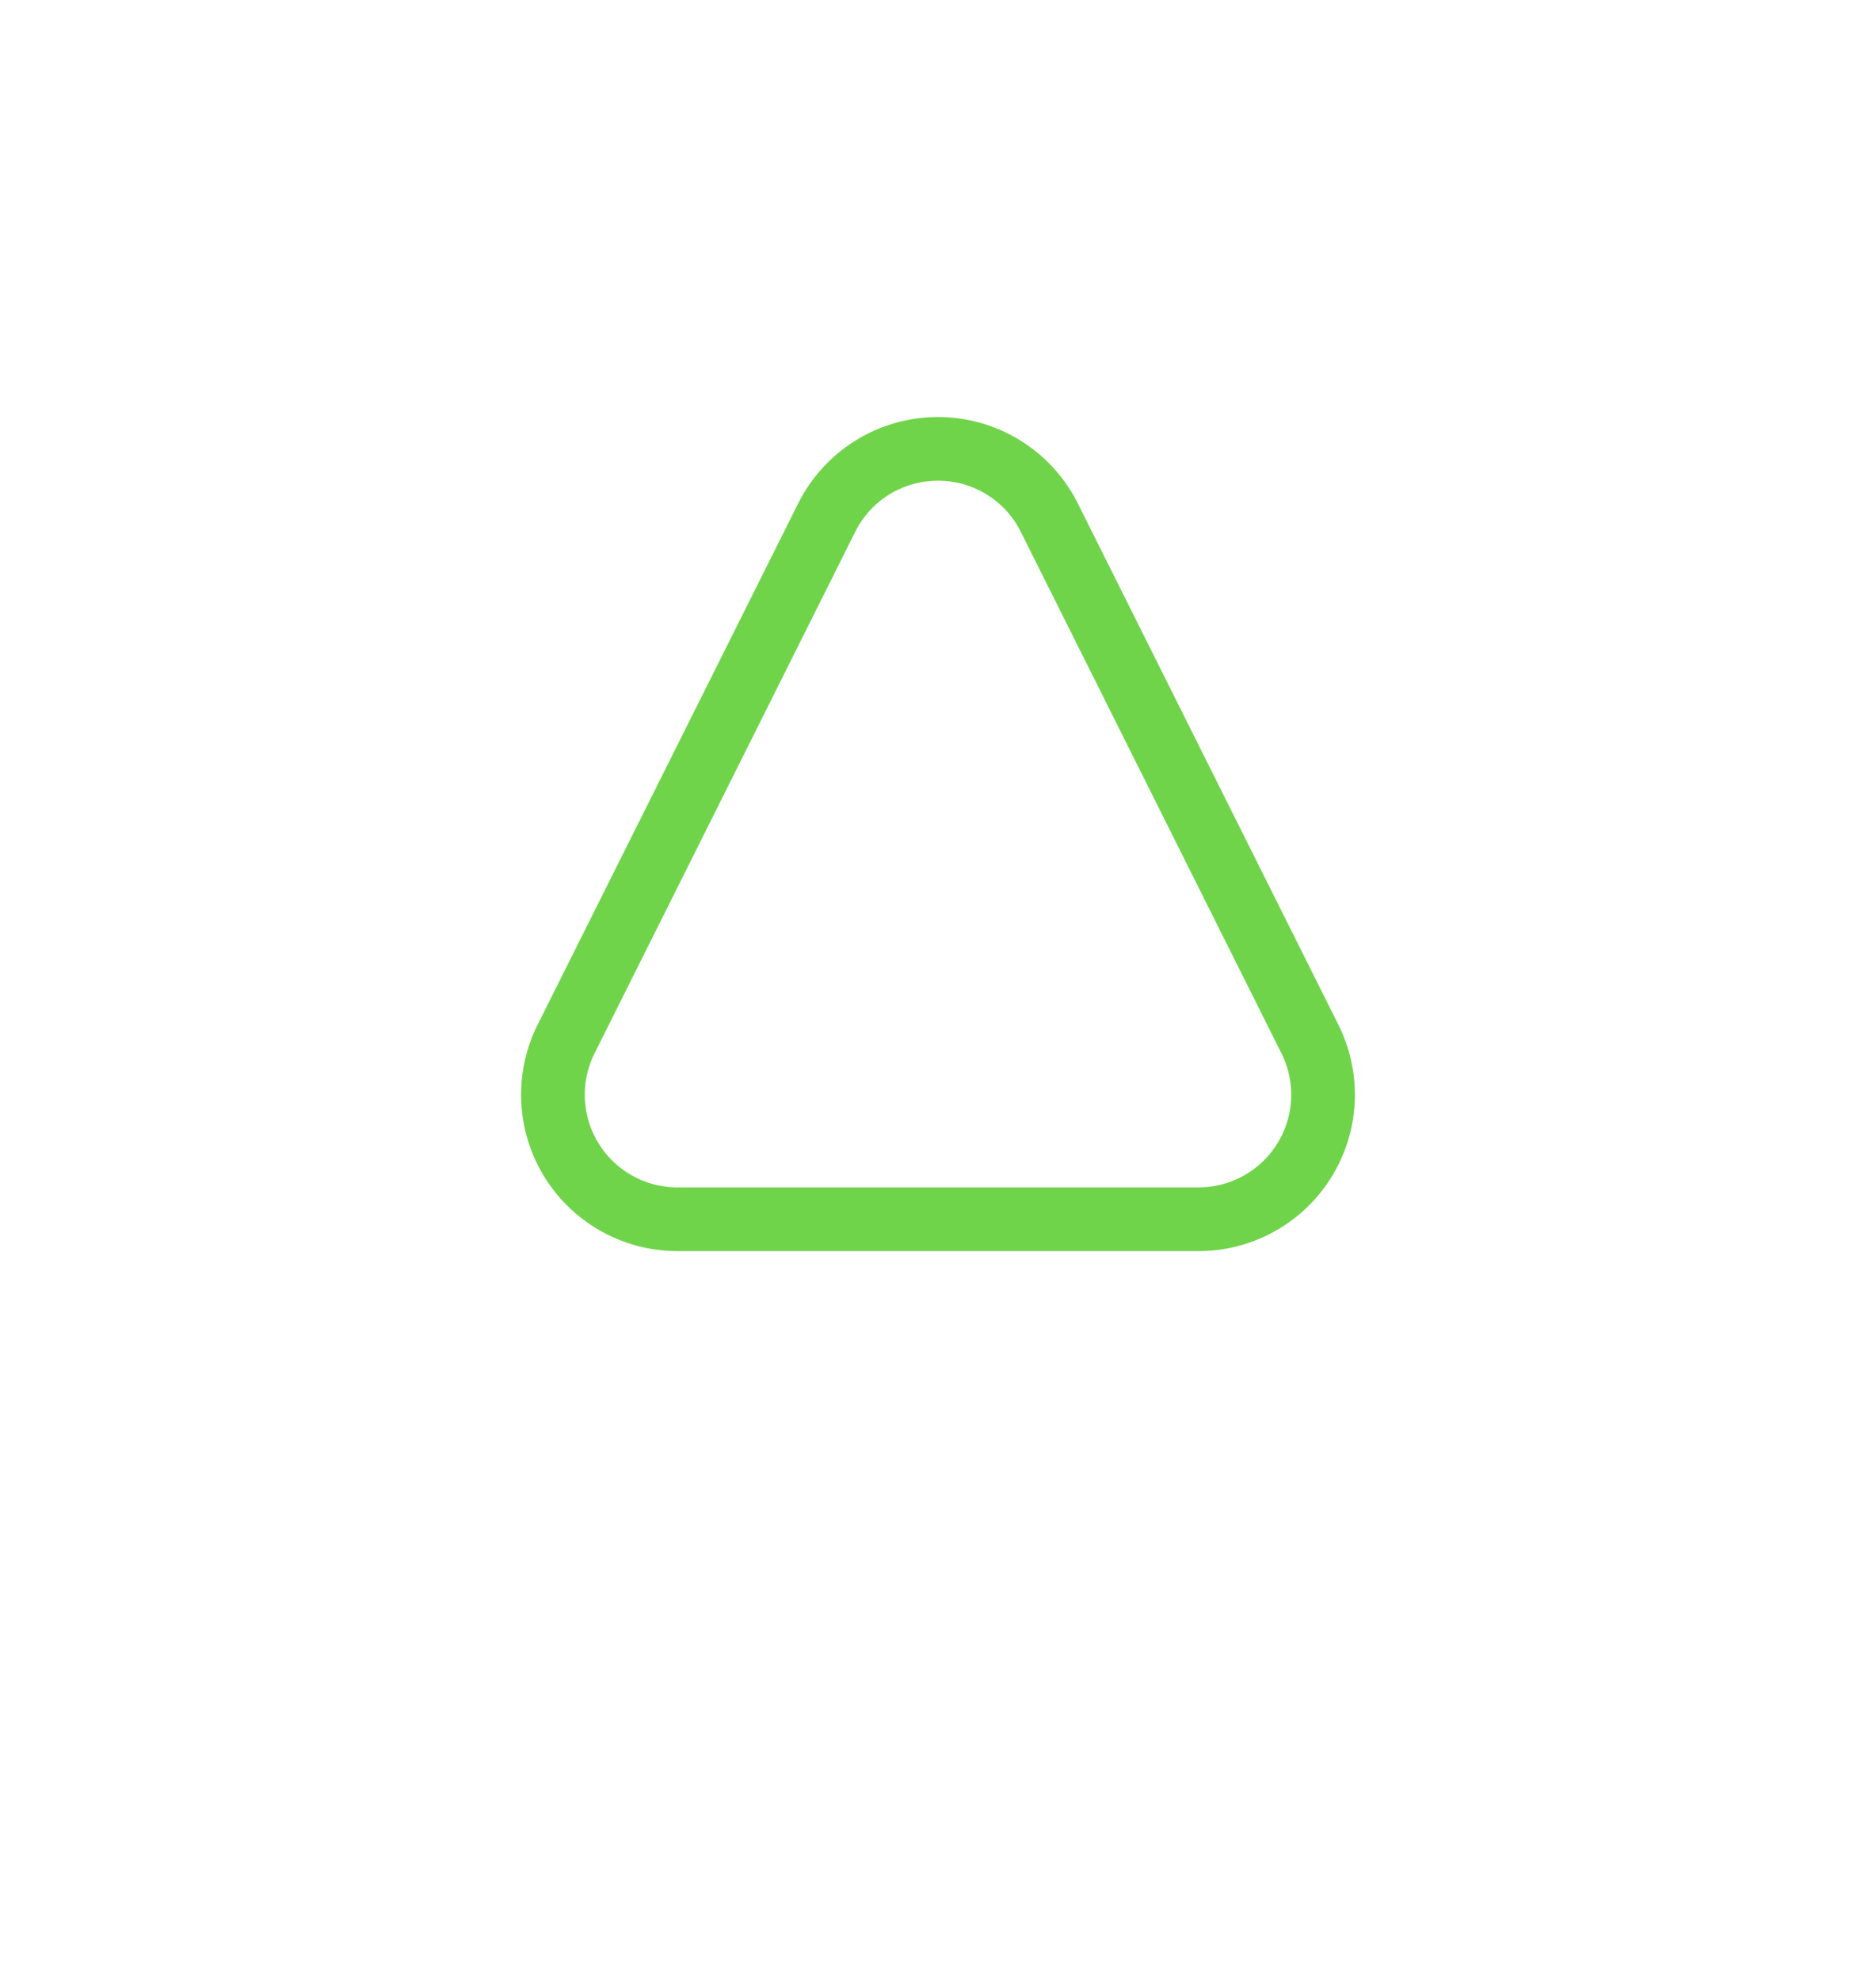 <svg style="width: 100%; height: 100%;" xmlns="http://www.w3.org/2000/svg" viewBox="0 0 324 342">
  <path d="M162 83a15.92 15.92 0 0 1 14.31 8.84l45 90A16 16 0 0 1 207 205h-90a16 16 0 0 1-14.31-23.16l45-90A15.92 15.92 0 0 1 162 83m0-11a27 27 0 0 0-24.15 14.92l-45 90A27 27 0 0 0 117 216h90a27 27 0 0 0 24.15-39.08l-45-90A27 27 0 0 0 162 72z" fill="#70d44b"></path>
</svg>
